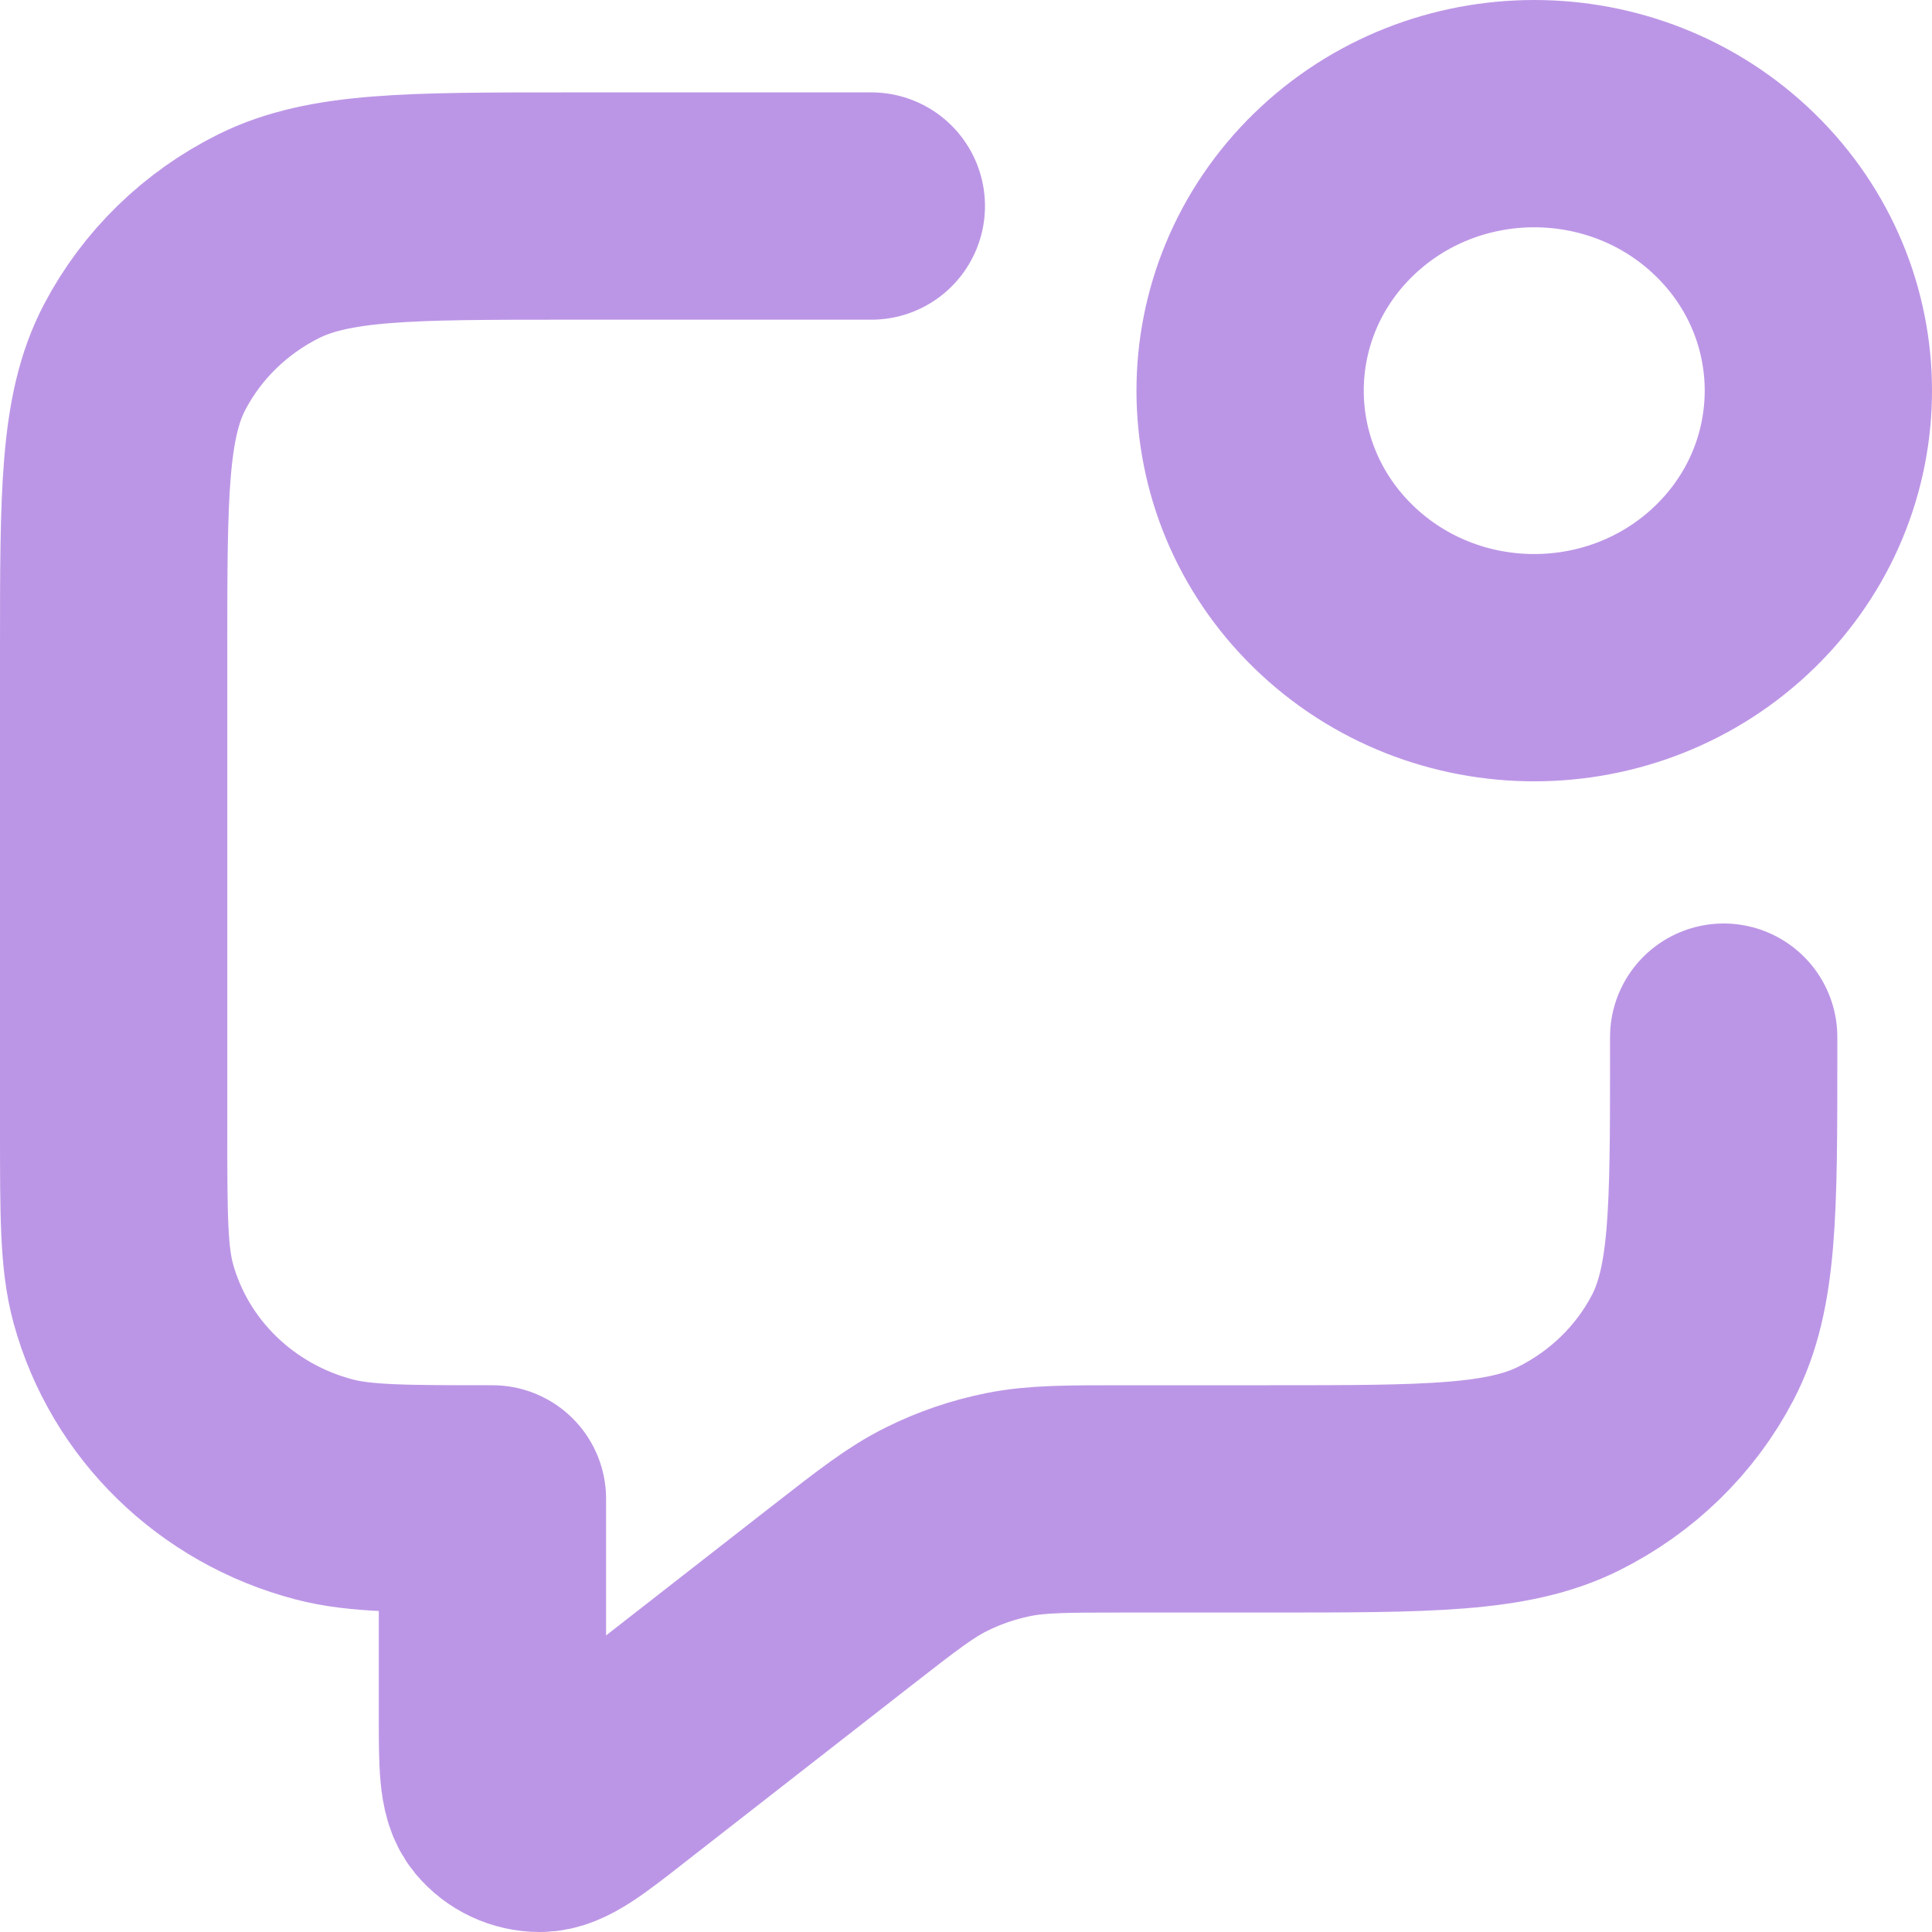 <svg width="17" height="17" viewBox="0 0 17 17" fill="none" xmlns="http://www.w3.org/2000/svg">
<path d="M7.667 1.813H5C3.6 1.813 2.9 1.813 2.365 2.078C1.895 2.312 1.512 2.685 1.272 3.144C1 3.665 1 4.348 1 5.713V9.938C1 10.694 1 11.072 1.085 11.382C1.316 12.223 1.99 12.88 2.853 13.106C3.171 13.189 3.558 13.189 4.333 13.189V15.086C4.333 15.52 4.333 15.736 4.424 15.847C4.504 15.944 4.624 16 4.75 16C4.896 16 5.07 15.865 5.416 15.594L7.404 14.043C7.81 13.727 8.013 13.568 8.24 13.456C8.44 13.356 8.654 13.283 8.874 13.239C9.123 13.189 9.383 13.189 9.903 13.189H11.167C12.567 13.189 13.267 13.189 13.802 12.923C14.272 12.689 14.655 12.316 14.894 11.858C15.167 11.336 15.167 10.654 15.167 9.288V9.126M15.268 1.714C16.244 2.666 16.244 4.209 15.268 5.161C14.291 6.113 12.709 6.113 11.732 5.161C10.756 4.209 10.756 2.666 11.732 1.714C12.709 0.762 14.291 0.762 15.268 1.714Z" stroke="#BC96E6" stroke-width="2" stroke-linecap="round" stroke-linejoin="round"/>
</svg>
